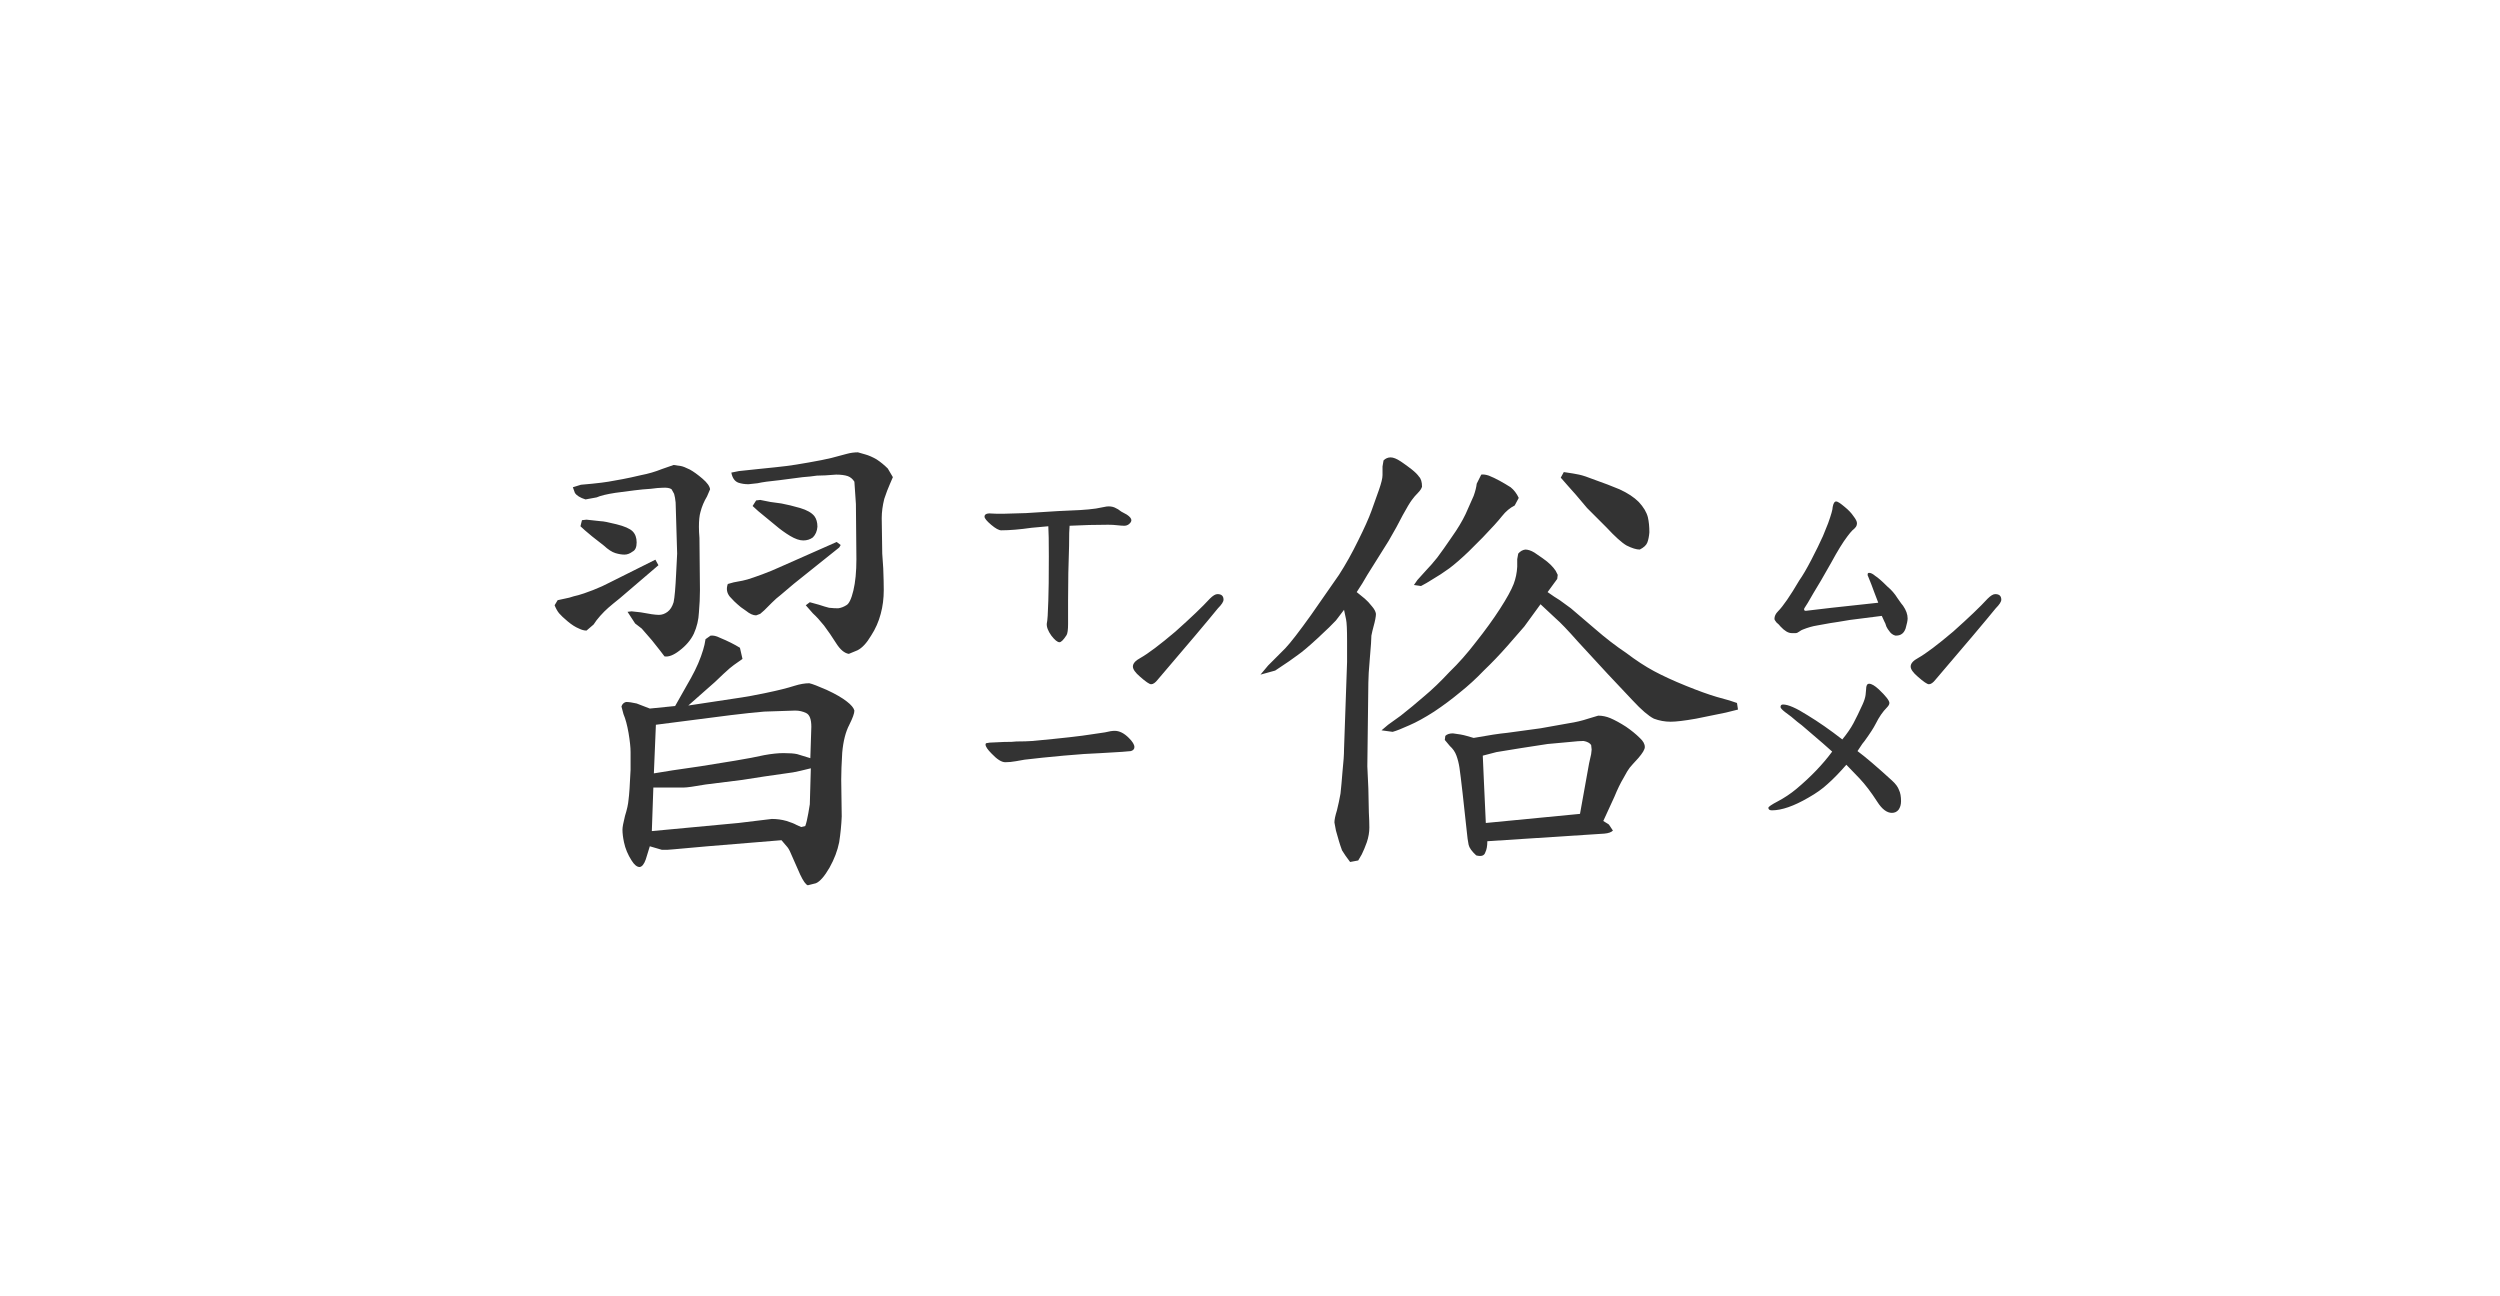 <svg width="135" height="70" viewBox="0 0 135 70" fill="none" xmlns="http://www.w3.org/2000/svg">
<path d="M57.211 34.68C57.102 34.68 56.956 34.561 56.773 34.324C56.591 34.069 56.509 33.85 56.527 33.668C56.564 33.522 56.591 33.112 56.609 32.438C56.628 31.982 56.637 31.18 56.637 30.031C56.637 29.229 56.628 28.691 56.609 28.418L55.707 28.5C55.069 28.591 54.522 28.637 54.066 28.637C53.939 28.637 53.757 28.537 53.52 28.336C53.283 28.135 53.164 27.99 53.164 27.898C53.164 27.753 53.319 27.698 53.629 27.734C53.829 27.753 54.422 27.744 55.406 27.707C56.755 27.616 57.73 27.561 58.332 27.543C58.642 27.525 58.925 27.497 59.18 27.461C59.453 27.406 59.645 27.37 59.754 27.352C59.918 27.333 60.064 27.352 60.191 27.406C60.319 27.461 60.438 27.534 60.547 27.625C60.675 27.698 60.775 27.753 60.848 27.789C61.012 27.898 61.094 27.999 61.094 28.09C61.094 28.163 61.048 28.236 60.957 28.309C60.884 28.363 60.802 28.391 60.711 28.391C60.62 28.391 60.492 28.381 60.328 28.363C60.182 28.345 60.018 28.336 59.836 28.336C59.161 28.336 58.469 28.354 57.758 28.391C57.74 28.537 57.73 28.901 57.73 29.484C57.694 30.469 57.676 31.435 57.676 32.383V33.449V33.695C57.676 34.005 57.648 34.206 57.594 34.297C57.43 34.552 57.302 34.68 57.211 34.68ZM54.285 41.16C54.085 41.16 53.839 41.005 53.547 40.695C53.328 40.477 53.219 40.312 53.219 40.203C53.219 40.148 53.255 40.121 53.328 40.121C53.401 40.103 53.492 40.094 53.602 40.094L54.203 40.066C54.55 40.066 54.777 40.057 54.887 40.039C55.233 40.039 55.525 40.03 55.762 40.012C57.329 39.866 58.387 39.747 58.934 39.656C59.207 39.62 59.453 39.583 59.672 39.547C59.891 39.492 60.064 39.465 60.191 39.465C60.447 39.465 60.702 39.592 60.957 39.848C61.158 40.048 61.258 40.212 61.258 40.34C61.258 40.449 61.194 40.522 61.066 40.559C60.975 40.577 60.438 40.613 59.453 40.668C58.906 40.686 58.232 40.732 57.43 40.805C56.628 40.878 55.926 40.95 55.324 41.023C55.215 41.042 55.06 41.069 54.859 41.105C54.659 41.142 54.467 41.16 54.285 41.16ZM65.742 32.082C65.961 32.082 66.07 32.182 66.07 32.383C66.07 32.492 65.97 32.647 65.769 32.848C65.223 33.522 64.138 34.807 62.516 36.703C62.388 36.867 62.27 36.949 62.16 36.949C62.069 36.949 61.868 36.812 61.559 36.539C61.303 36.32 61.176 36.138 61.176 35.992C61.176 35.828 61.312 35.673 61.586 35.527C62.005 35.29 62.634 34.816 63.473 34.105C64.311 33.358 64.931 32.766 65.332 32.328C65.496 32.164 65.633 32.082 65.742 32.082ZM37.168 38.098L40.066 37.66C40.322 37.624 40.759 37.542 41.379 37.414C41.999 37.286 42.509 37.159 42.91 37.031C43.202 36.94 43.466 36.895 43.703 36.895C43.867 36.931 44.177 37.05 44.633 37.25C45.107 37.469 45.471 37.678 45.727 37.879C45.964 38.061 46.1 38.225 46.137 38.371C46.137 38.517 46.046 38.772 45.863 39.137C45.663 39.52 45.535 40.021 45.48 40.641C45.444 41.242 45.426 41.725 45.426 42.09L45.453 44.086C45.435 44.542 45.389 45.007 45.316 45.48C45.225 45.936 45.052 46.392 44.797 46.848C44.523 47.322 44.277 47.604 44.059 47.695L43.621 47.805C43.512 47.768 43.375 47.577 43.211 47.23L42.801 46.301C42.691 46.027 42.6 45.845 42.527 45.754L42.199 45.371L38.207 45.699C37.35 45.772 36.74 45.827 36.375 45.863L36.02 45.891H35.746L35.09 45.699L34.871 46.41C34.78 46.665 34.671 46.802 34.543 46.82C34.397 46.82 34.251 46.702 34.105 46.465C33.905 46.155 33.768 45.827 33.695 45.48C33.641 45.225 33.613 44.997 33.613 44.797C33.613 44.669 33.659 44.423 33.75 44.059C33.859 43.712 33.923 43.421 33.941 43.184C33.978 42.928 34.014 42.391 34.051 41.57V40.613C34.051 40.358 34.014 40.012 33.941 39.574C33.868 39.155 33.777 38.818 33.668 38.562L33.559 38.152C33.595 38.025 33.677 37.943 33.805 37.906C33.95 37.906 34.142 37.934 34.379 37.988L35.09 38.262L36.457 38.125L37.059 37.059C37.241 36.749 37.396 36.466 37.523 36.211C37.651 35.956 37.76 35.7 37.852 35.445C37.943 35.19 38.007 34.98 38.043 34.816L38.098 34.516L38.371 34.324C38.517 34.306 38.681 34.342 38.863 34.434C39.301 34.616 39.665 34.798 39.957 34.98L40.094 35.582L39.629 35.91C39.52 35.983 39.328 36.147 39.055 36.402C38.781 36.676 38.462 36.967 38.098 37.277L37.168 38.098ZM35.199 44.879L39.875 44.441L41.68 44.223C41.953 44.223 42.217 44.259 42.473 44.332C42.71 44.405 42.892 44.478 43.02 44.551L43.266 44.66L43.484 44.605C43.539 44.46 43.594 44.232 43.648 43.922L43.73 43.43L43.785 41.488C43.348 41.598 43.029 41.671 42.828 41.707L41.297 41.926L40.066 42.117L38.098 42.363C37.478 42.473 37.086 42.527 36.922 42.527H35.281L35.199 44.879ZM35.309 41.762C35.746 41.689 36.083 41.634 36.32 41.598L37.824 41.379L39.684 41.078C40.34 40.969 40.868 40.868 41.27 40.777C41.671 40.704 42.017 40.668 42.309 40.668C42.637 40.668 42.883 40.686 43.047 40.723L43.758 40.941L43.812 39.246C43.812 38.845 43.721 38.599 43.539 38.508C43.357 38.417 43.156 38.371 42.938 38.371C42.3 38.389 41.743 38.408 41.27 38.426C40.814 38.462 40.212 38.526 39.465 38.617L35.418 39.137L35.309 41.762ZM31.672 28.062L32.438 28.145C32.565 28.145 32.848 28.199 33.285 28.309C33.723 28.418 34.014 28.546 34.16 28.691C34.306 28.837 34.379 29.038 34.379 29.293C34.379 29.548 34.306 29.712 34.16 29.785C34.014 29.895 33.868 29.949 33.723 29.949C33.577 29.949 33.413 29.922 33.23 29.867C33.048 29.812 32.839 29.676 32.602 29.457L31.973 28.965C31.663 28.71 31.453 28.527 31.344 28.418L31.426 28.09L31.672 28.062ZM37.77 29.047L37.797 31.863C37.797 32.246 37.779 32.647 37.742 33.066C37.724 33.467 37.633 33.85 37.469 34.215C37.305 34.561 37.04 34.871 36.676 35.145C36.366 35.382 36.102 35.482 35.883 35.445C35.792 35.318 35.564 35.026 35.199 34.57L34.652 33.941L34.297 33.668L33.887 33.039L34.105 33.012L34.598 33.066C35.072 33.158 35.4 33.203 35.582 33.203C35.746 33.203 35.901 33.148 36.047 33.039C36.193 32.93 36.302 32.757 36.375 32.52C36.43 32.264 36.475 31.745 36.512 30.961L36.566 29.895L36.484 27.133C36.466 26.951 36.439 26.796 36.402 26.668L36.266 26.422C36.175 26.349 36.001 26.322 35.746 26.34C35.618 26.34 35.418 26.358 35.145 26.395C34.853 26.413 34.561 26.44 34.27 26.477L33.23 26.613C32.757 26.686 32.419 26.768 32.219 26.859L31.617 26.969C31.326 26.878 31.134 26.759 31.043 26.613L30.934 26.312L31.371 26.176L31.973 26.121C32.337 26.085 32.629 26.048 32.848 26.012C33.066 25.975 33.322 25.93 33.613 25.875C33.905 25.82 34.242 25.747 34.625 25.656C35.008 25.583 35.382 25.474 35.746 25.328L36.375 25.109C36.503 25.128 36.63 25.146 36.758 25.164C36.867 25.182 37.031 25.246 37.25 25.355C37.45 25.465 37.678 25.629 37.934 25.848C38.189 26.066 38.325 26.258 38.344 26.422L38.18 26.805C38.016 27.078 37.897 27.361 37.824 27.652C37.77 27.835 37.742 28.099 37.742 28.445C37.742 28.628 37.751 28.828 37.77 29.047ZM43.895 33.121L43.512 32.684L43.73 32.52L44.223 32.656C44.441 32.729 44.624 32.784 44.77 32.82C44.952 32.839 45.116 32.848 45.262 32.848C45.408 32.829 45.553 32.775 45.699 32.684C45.845 32.611 45.973 32.346 46.082 31.891C46.191 31.435 46.246 30.87 46.246 30.195L46.219 27.215L46.137 26.012C46.046 25.866 45.927 25.766 45.781 25.711C45.617 25.656 45.408 25.629 45.152 25.629C44.715 25.665 44.368 25.684 44.113 25.684C43.876 25.72 43.621 25.747 43.348 25.766L42.09 25.93C41.543 25.984 41.151 26.039 40.914 26.094L40.422 26.148C40.221 26.148 40.039 26.121 39.875 26.066C39.675 25.994 39.547 25.811 39.492 25.52L39.902 25.438L40.941 25.328C41.671 25.255 42.181 25.201 42.473 25.164C42.764 25.128 43.165 25.064 43.676 24.973C44.204 24.881 44.615 24.799 44.906 24.727L45.727 24.508C45.927 24.453 46.128 24.426 46.328 24.426L46.711 24.535C46.911 24.59 47.121 24.681 47.34 24.809C47.559 24.954 47.759 25.119 47.941 25.301L48.215 25.766L48.051 26.148C47.96 26.349 47.859 26.613 47.75 26.941C47.659 27.306 47.613 27.652 47.613 27.98L47.641 29.895L47.695 30.688C47.714 31.18 47.723 31.572 47.723 31.863C47.723 32.319 47.668 32.747 47.559 33.148C47.449 33.568 47.276 33.96 47.039 34.324C46.802 34.725 46.556 34.99 46.301 35.117L45.836 35.309C45.599 35.272 45.371 35.081 45.152 34.734C44.934 34.388 44.715 34.069 44.496 33.777C44.277 33.504 44.077 33.285 43.895 33.121ZM41.051 26.996L41.598 27.105L42.199 27.188C42.491 27.242 42.828 27.324 43.211 27.434C43.575 27.543 43.831 27.689 43.977 27.871C44.086 28.017 44.141 28.208 44.141 28.445C44.122 28.682 44.04 28.874 43.895 29.02C43.749 29.129 43.575 29.184 43.375 29.184C43.175 29.184 42.938 29.102 42.664 28.938C42.391 28.773 42.126 28.582 41.871 28.363L40.941 27.598L40.641 27.324L40.832 27.023L41.051 26.996ZM32.875 31.48L35.391 30.223L35.555 30.523L33.477 32.301C33.203 32.52 32.993 32.693 32.848 32.82C32.702 32.948 32.556 33.094 32.41 33.258C32.264 33.422 32.146 33.577 32.055 33.723L31.672 34.051C31.544 34.051 31.408 34.014 31.262 33.941C31.079 33.868 30.879 33.741 30.66 33.559C30.441 33.376 30.287 33.23 30.195 33.121C30.104 33.012 30.022 32.866 29.949 32.684L30.113 32.41C30.35 32.355 30.56 32.31 30.742 32.273C30.906 32.219 31.07 32.173 31.234 32.137C31.38 32.1 31.645 32.009 32.027 31.863C32.392 31.717 32.675 31.59 32.875 31.48ZM45.316 29.566L42.855 31.535L42.145 32.137C41.999 32.246 41.844 32.383 41.68 32.547L41.27 32.957L41.051 33.148L40.832 33.23C40.668 33.23 40.486 33.148 40.285 32.984C40.066 32.839 39.911 32.72 39.82 32.629C39.729 32.556 39.592 32.419 39.41 32.219C39.246 32.018 39.21 31.79 39.301 31.535C39.538 31.462 39.729 31.417 39.875 31.398C40.003 31.38 40.167 31.344 40.367 31.289C40.55 31.234 40.814 31.143 41.16 31.016C41.507 30.888 41.816 30.76 42.09 30.633L45.18 29.266L45.398 29.43L45.316 29.566Z" fill="#333333"/>
<path d="M102.355 34.324C102.21 34.288 102.091 34.197 102 34.051C101.964 34.014 101.918 33.941 101.863 33.832C101.827 33.704 101.79 33.613 101.754 33.559L101.617 33.258L99.894 33.477L99.238 33.586C99.074 33.604 98.701 33.668 98.117 33.777C97.88 33.814 97.625 33.887 97.352 33.996C97.297 34.014 97.233 34.051 97.16 34.105C97.087 34.16 97.023 34.188 96.969 34.188H96.75C96.568 34.188 96.367 34.069 96.148 33.832C96.094 33.759 96.021 33.686 95.93 33.613C95.857 33.522 95.82 33.458 95.82 33.422C95.82 33.276 95.884 33.139 96.012 33.012C96.285 32.738 96.668 32.182 97.16 31.344C97.342 31.088 97.561 30.715 97.816 30.223C98.072 29.73 98.272 29.32 98.418 28.992C98.4 29.047 98.5 28.801 98.719 28.254C98.883 27.798 98.965 27.506 98.965 27.379C99.001 27.178 99.065 27.078 99.156 27.078C99.229 27.078 99.384 27.178 99.621 27.379C99.822 27.543 99.977 27.707 100.086 27.871C100.214 28.035 100.277 28.163 100.277 28.254C100.277 28.327 100.259 28.391 100.223 28.445C100.186 28.5 100.122 28.564 100.031 28.637C99.958 28.71 99.867 28.819 99.758 28.965C99.521 29.275 99.229 29.749 98.883 30.387L98.336 31.344L97.926 32.027L97.625 32.547L97.434 32.848C97.415 32.884 97.415 32.921 97.434 32.957C97.452 32.975 97.479 32.984 97.516 32.984C97.516 32.984 97.981 32.93 98.91 32.82L101.426 32.547C101.371 32.401 101.298 32.21 101.207 31.973C101.116 31.717 101.007 31.435 100.879 31.125C100.861 31.107 100.852 31.07 100.852 31.016C100.852 30.961 100.879 30.934 100.934 30.934C101.025 30.934 101.134 30.988 101.262 31.098C101.408 31.189 101.626 31.38 101.918 31.672C102.137 31.854 102.319 32.064 102.465 32.301C102.629 32.538 102.729 32.675 102.766 32.711C102.93 32.948 103.012 33.176 103.012 33.395C103.012 33.504 102.975 33.686 102.902 33.941C102.848 34.087 102.775 34.188 102.684 34.242C102.611 34.297 102.501 34.324 102.355 34.324ZM102.164 43.895C101.891 43.895 101.626 43.694 101.371 43.293C101.043 42.783 100.724 42.363 100.414 42.035L99.703 41.297C99.32 41.734 98.983 42.081 98.691 42.336C98.418 42.591 98.072 42.837 97.652 43.074C96.868 43.53 96.212 43.758 95.684 43.758C95.556 43.758 95.492 43.712 95.492 43.621C95.492 43.566 95.665 43.448 96.012 43.266C96.358 43.083 96.686 42.865 96.996 42.609C97.78 41.953 98.427 41.279 98.938 40.586C98.828 40.477 98.281 40.003 97.297 39.164C97.169 39.073 96.978 38.918 96.723 38.699C96.668 38.663 96.559 38.581 96.394 38.453C96.231 38.325 96.148 38.234 96.148 38.18C96.148 38.089 96.194 38.043 96.285 38.043C96.559 38.043 96.996 38.234 97.598 38.617C98.199 38.982 98.828 39.419 99.484 39.93C99.74 39.62 99.94 39.328 100.086 39.055C100.232 38.781 100.396 38.444 100.578 38.043C100.669 37.842 100.724 37.669 100.742 37.523C100.76 37.359 100.77 37.259 100.77 37.223C100.77 37.022 100.824 36.922 100.934 36.922C101.061 36.922 101.234 37.022 101.453 37.223C101.836 37.587 102.027 37.833 102.027 37.961C102.027 38.034 101.982 38.116 101.891 38.207C101.672 38.426 101.471 38.717 101.289 39.082C101.18 39.301 100.979 39.611 100.688 40.012C100.596 40.121 100.523 40.221 100.469 40.312C100.414 40.404 100.359 40.486 100.305 40.559C100.724 40.868 101.344 41.397 102.164 42.145C102.365 42.327 102.492 42.5 102.547 42.664C102.62 42.81 102.656 43.01 102.656 43.266C102.656 43.448 102.611 43.603 102.52 43.73C102.428 43.84 102.31 43.895 102.164 43.895ZM107.742 32.082C107.961 32.082 108.07 32.182 108.07 32.383C108.07 32.492 107.97 32.647 107.77 32.848C107.223 33.522 106.138 34.807 104.516 36.703C104.388 36.867 104.27 36.949 104.16 36.949C104.069 36.949 103.868 36.812 103.559 36.539C103.303 36.32 103.176 36.138 103.176 35.992C103.176 35.828 103.312 35.673 103.586 35.527C104.005 35.29 104.634 34.816 105.473 34.105C106.311 33.358 106.931 32.766 107.332 32.328C107.496 32.164 107.633 32.082 107.742 32.082ZM73.262 31.973C73.426 32.1 73.572 32.219 73.699 32.328C73.827 32.438 73.954 32.574 74.082 32.738C74.21 32.884 74.283 33.021 74.301 33.148C74.301 33.294 74.255 33.531 74.164 33.859C74.128 33.987 74.091 34.142 74.055 34.324C74.055 34.507 74.027 34.908 73.973 35.527C73.918 36.147 73.891 36.594 73.891 36.867L73.836 41.379L73.891 42.582L73.918 43.867C73.936 44.195 73.945 44.469 73.945 44.688C73.945 44.943 73.9 45.207 73.809 45.48C73.717 45.736 73.626 45.954 73.535 46.137L73.344 46.465L72.906 46.547C72.724 46.31 72.578 46.1 72.469 45.918C72.396 45.717 72.341 45.553 72.305 45.426C72.268 45.28 72.213 45.089 72.141 44.852L72.059 44.414C72.059 44.268 72.104 44.05 72.195 43.758C72.268 43.466 72.332 43.165 72.387 42.855C72.423 42.527 72.46 42.126 72.496 41.652C72.551 41.142 72.578 40.741 72.578 40.449L72.742 35.746V34.598C72.742 33.996 72.724 33.613 72.688 33.449L72.578 32.93L72.141 33.504C71.977 33.686 71.648 34.005 71.156 34.461C70.682 34.898 70.327 35.199 70.09 35.363C69.853 35.546 69.443 35.828 68.859 36.211L68.066 36.43L68.477 35.938L69.406 35.008C69.698 34.698 70.163 34.096 70.801 33.203L72.305 31.043C72.669 30.478 73.016 29.858 73.344 29.184C73.672 28.527 73.909 27.999 74.055 27.598L74.465 26.449C74.592 26.085 74.656 25.82 74.656 25.656V25.191L74.711 24.863C74.82 24.754 74.948 24.699 75.094 24.699C75.24 24.699 75.422 24.772 75.641 24.918C75.859 25.064 76.06 25.21 76.242 25.355C76.424 25.501 76.552 25.629 76.625 25.738C76.734 25.848 76.789 26.03 76.789 26.285C76.753 26.395 76.68 26.504 76.57 26.613C76.443 26.741 76.333 26.869 76.242 26.996C76.133 27.142 75.969 27.415 75.75 27.816C75.549 28.217 75.294 28.682 74.984 29.211L73.836 31.043L73.562 31.508L73.262 31.973ZM83.57 31.973C83.826 32.155 84.044 32.301 84.227 32.41L84.828 32.848L86.141 33.969C86.706 34.461 87.262 34.889 87.809 35.254C88.337 35.655 88.838 35.983 89.312 36.238C89.787 36.493 90.361 36.758 91.035 37.031C91.71 37.305 92.266 37.505 92.703 37.633L93.387 37.824L93.797 37.961L93.852 38.316L93.195 38.48L91.582 38.809C90.962 38.918 90.507 38.973 90.215 38.973C89.905 38.973 89.604 38.918 89.312 38.809C89.021 38.663 88.638 38.335 88.164 37.824L86.824 36.402L85.211 34.652C84.664 34.033 84.263 33.613 84.008 33.395L83.188 32.629L82.312 33.832L81.383 34.898C80.982 35.354 80.562 35.792 80.125 36.211C79.706 36.648 79.277 37.04 78.84 37.387C78.402 37.751 77.938 38.098 77.445 38.426C76.935 38.754 76.488 39 76.106 39.164C75.704 39.346 75.404 39.465 75.203 39.52L74.602 39.438L74.957 39.137L75.641 38.645C76.06 38.316 76.479 37.97 76.898 37.605C77.336 37.241 77.792 36.803 78.266 36.293C78.758 35.819 79.241 35.272 79.715 34.652C80.207 34.033 80.635 33.44 81 32.875C81.365 32.31 81.611 31.863 81.738 31.535C81.848 31.244 81.912 30.934 81.93 30.605V30.195L81.984 29.895C82.094 29.767 82.221 29.694 82.367 29.676C82.513 29.676 82.677 29.73 82.859 29.84L83.297 30.141C83.479 30.268 83.625 30.387 83.734 30.496C83.844 30.605 83.935 30.715 84.008 30.824L84.117 31.043L84.09 31.262L83.57 31.973ZM76.543 31.316L77.062 30.742C77.19 30.615 77.372 30.405 77.609 30.113C77.828 29.822 78.092 29.448 78.402 28.992C78.712 28.555 78.958 28.145 79.141 27.762L79.578 26.777C79.669 26.522 79.724 26.303 79.742 26.121L79.988 25.629C80.098 25.611 80.234 25.629 80.398 25.684C80.581 25.756 80.772 25.848 80.973 25.957C81.173 26.066 81.374 26.185 81.574 26.312C81.757 26.458 81.902 26.65 82.012 26.887L81.793 27.297C81.538 27.424 81.31 27.616 81.109 27.871C80.909 28.126 80.562 28.509 80.07 29.02L79.305 29.785C78.904 30.168 78.557 30.469 78.266 30.688C77.938 30.924 77.646 31.116 77.391 31.262C77.135 31.426 76.917 31.553 76.734 31.645L76.352 31.59L76.543 31.316ZM86.578 44.332L86.879 44.523L87.098 44.852C87.007 44.943 86.852 44.997 86.633 45.016L80.316 45.426C80.316 45.681 80.28 45.882 80.207 46.027C80.152 46.21 79.988 46.264 79.715 46.191C79.478 45.973 79.341 45.781 79.305 45.617C79.268 45.453 79.232 45.18 79.195 44.797L78.977 42.801C78.904 42.163 78.849 41.716 78.812 41.461C78.776 41.224 78.721 41.005 78.648 40.805C78.576 40.604 78.457 40.431 78.293 40.285L78.019 39.957L78.047 39.738C78.138 39.647 78.275 39.602 78.457 39.602C78.767 39.638 79.013 39.684 79.195 39.738L79.578 39.848C80.38 39.702 80.982 39.611 81.383 39.574L83.188 39.328L84.719 39.055C85.083 39 85.43 38.918 85.758 38.809L86.305 38.645C86.523 38.645 86.742 38.69 86.961 38.781C87.216 38.891 87.499 39.046 87.809 39.246C88.1 39.447 88.346 39.647 88.547 39.848C88.729 40.012 88.82 40.176 88.82 40.34C88.82 40.467 88.702 40.668 88.465 40.941C88.228 41.197 88.073 41.37 88 41.461C87.927 41.552 87.818 41.734 87.672 42.008C87.508 42.281 87.344 42.618 87.18 43.02L86.578 44.332ZM80.234 44.441L85.32 43.949L85.812 41.215L85.922 40.723L85.949 40.477L85.922 40.23C85.849 40.121 85.712 40.048 85.512 40.012C85.348 40.012 85.102 40.03 84.773 40.066L83.57 40.176L82.148 40.395L80.809 40.613L80.07 40.805L80.125 42.062L80.234 44.441ZM85.102 26.723L84.664 26.23L84.281 25.793L84.445 25.492C84.828 25.547 85.102 25.592 85.266 25.629C85.448 25.665 85.749 25.766 86.168 25.93C86.587 26.076 87.016 26.24 87.453 26.422C87.891 26.622 88.237 26.85 88.492 27.105C88.747 27.379 88.912 27.652 88.984 27.926C89.039 28.163 89.066 28.436 89.066 28.746C89.048 28.965 89.012 29.147 88.957 29.293C88.902 29.439 88.766 29.566 88.547 29.676C88.365 29.676 88.128 29.603 87.836 29.457C87.581 29.311 87.216 28.983 86.742 28.473L85.703 27.434L85.102 26.723Z" fill="#333333"/>
</svg>
